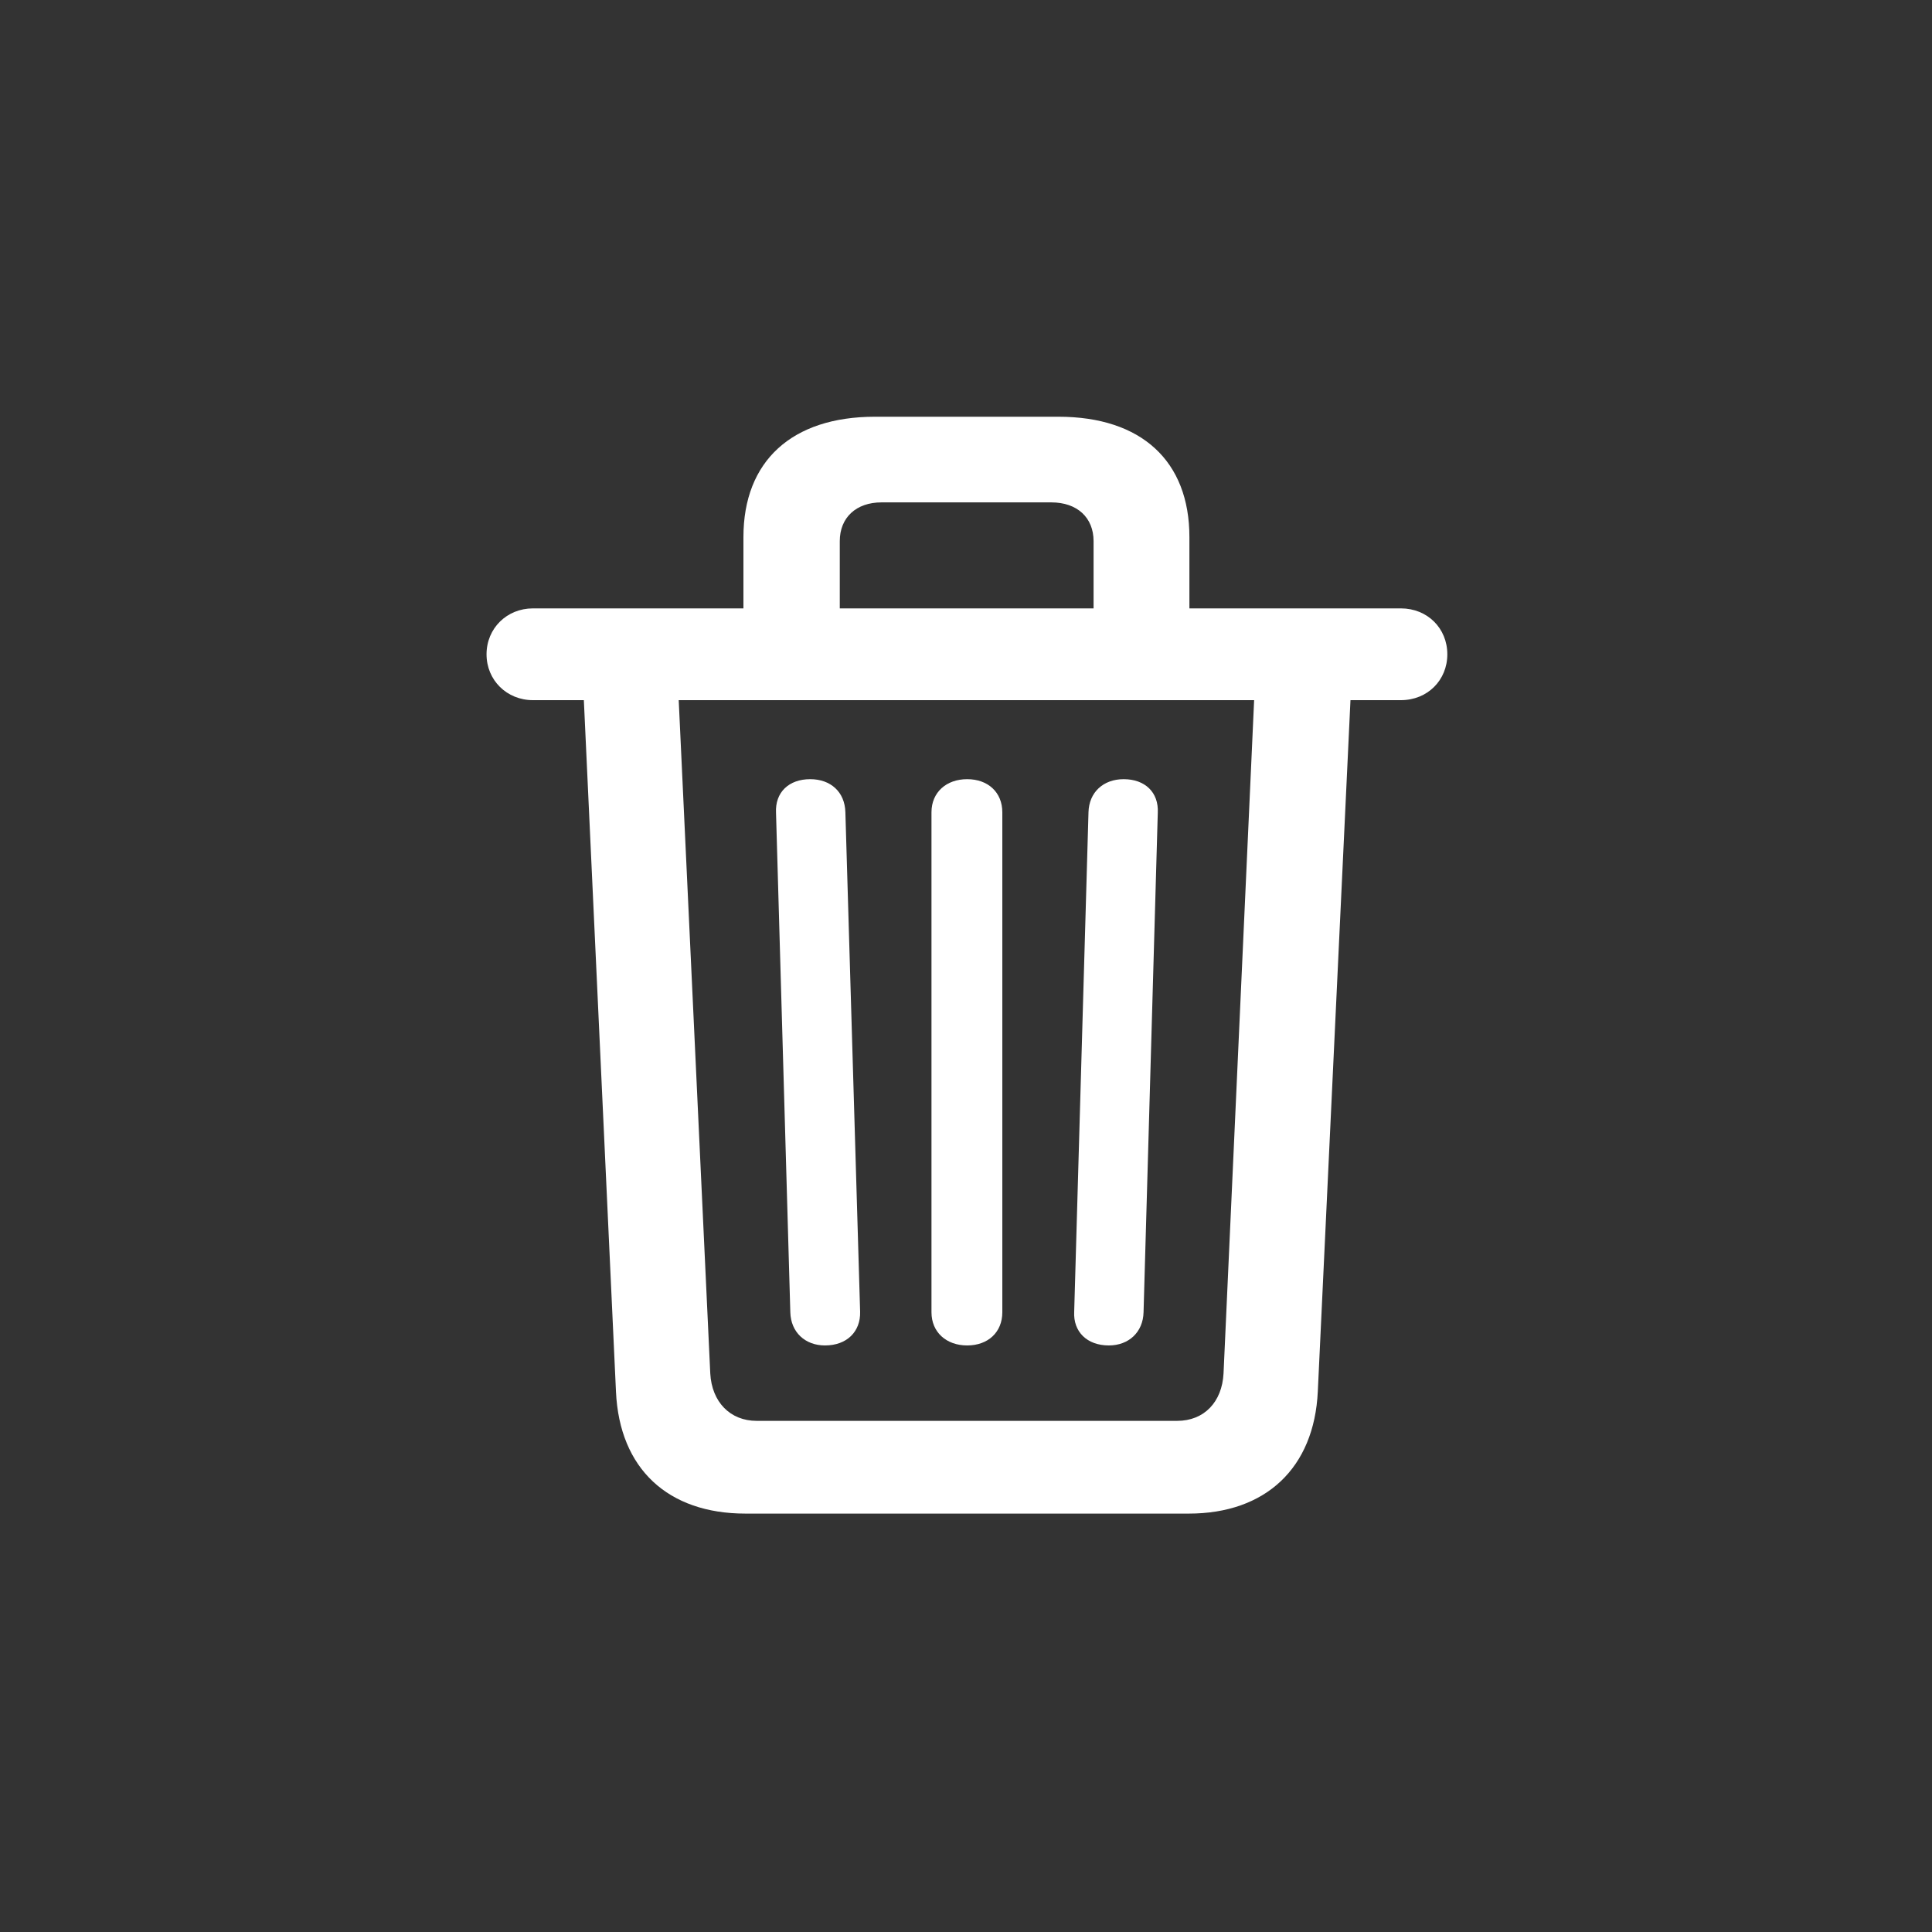 <?xml version="1.0" encoding="UTF-8" standalone="no"?>
<!DOCTYPE svg PUBLIC "-//W3C//DTD SVG 1.1//EN" "http://www.w3.org/Graphics/SVG/1.1/DTD/svg11.dtd">
<!-- Created with Vectornator (http://vectornator.io/) -->
<svg height="100%" stroke-miterlimit="10" style="fill-rule:nonzero;clip-rule:evenodd;stroke-linecap:round;stroke-linejoin:round;" version="1.1" viewBox="0 0 30 30" width="100%" xml:space="preserve" xmlns="http://www.w3.org/2000/svg" xmlns:vectornator="http://vectornator.io" xmlns:xlink="http://www.w3.org/1999/xlink">
<rect x="0" y="0" width="30" height="30" fill="#333333" stroke="none"/>
<defs/>
<g id="Layer-1" vectornator:layerName="Layer 1">
<path d="M11.575 23.503L18.461 23.503C19.648 23.503 20.408 22.799 20.463 21.604L20.97 10.872L21.753 10.872C22.165 10.872 22.474 10.563 22.474 10.16C22.474 9.756 22.165 9.447 21.753 9.447L18.469 9.447L18.469 8.339C18.469 7.16 17.725 6.471 16.435 6.471L13.586 6.471C12.296 6.471 11.544 7.16 11.544 8.339L11.544 9.447L8.275 9.447C7.871 9.447 7.555 9.756 7.555 10.16C7.555 10.563 7.871 10.872 8.275 10.872L9.066 10.872L9.565 21.612C9.62 22.807 10.372 23.503 11.575 23.503ZM13.04 8.403C13.04 8.038 13.293 7.801 13.688 7.801L16.324 7.801C16.728 7.801 16.981 8.038 16.981 8.403L16.981 9.447L13.04 9.447L13.04 8.403ZM11.749 22.063C11.338 22.063 11.053 21.77 11.029 21.327L10.539 10.872L19.474 10.872L18.999 21.327C18.976 21.77 18.698 22.063 18.279 22.063L11.749 22.063ZM12.81 20.892C13.15 20.892 13.364 20.678 13.356 20.369L13.127 12.613C13.119 12.296 12.897 12.099 12.581 12.099C12.248 12.099 12.034 12.304 12.05 12.621L12.272 20.377C12.28 20.686 12.501 20.892 12.81 20.892ZM15.018 20.892C15.343 20.892 15.564 20.686 15.564 20.377L15.564 12.613C15.564 12.304 15.343 12.099 15.018 12.099C14.694 12.099 14.464 12.304 14.464 12.613L14.464 20.377C14.464 20.686 14.694 20.892 15.018 20.892ZM17.218 20.892C17.527 20.892 17.749 20.686 17.757 20.377L17.978 12.621C17.994 12.304 17.78 12.099 17.448 12.099C17.131 12.099 16.91 12.304 16.902 12.613L16.68 20.369C16.664 20.678 16.878 20.892 17.218 20.892Z" fill="#ffffff" opacity="1" stroke="none"/>
</g>
</svg>
